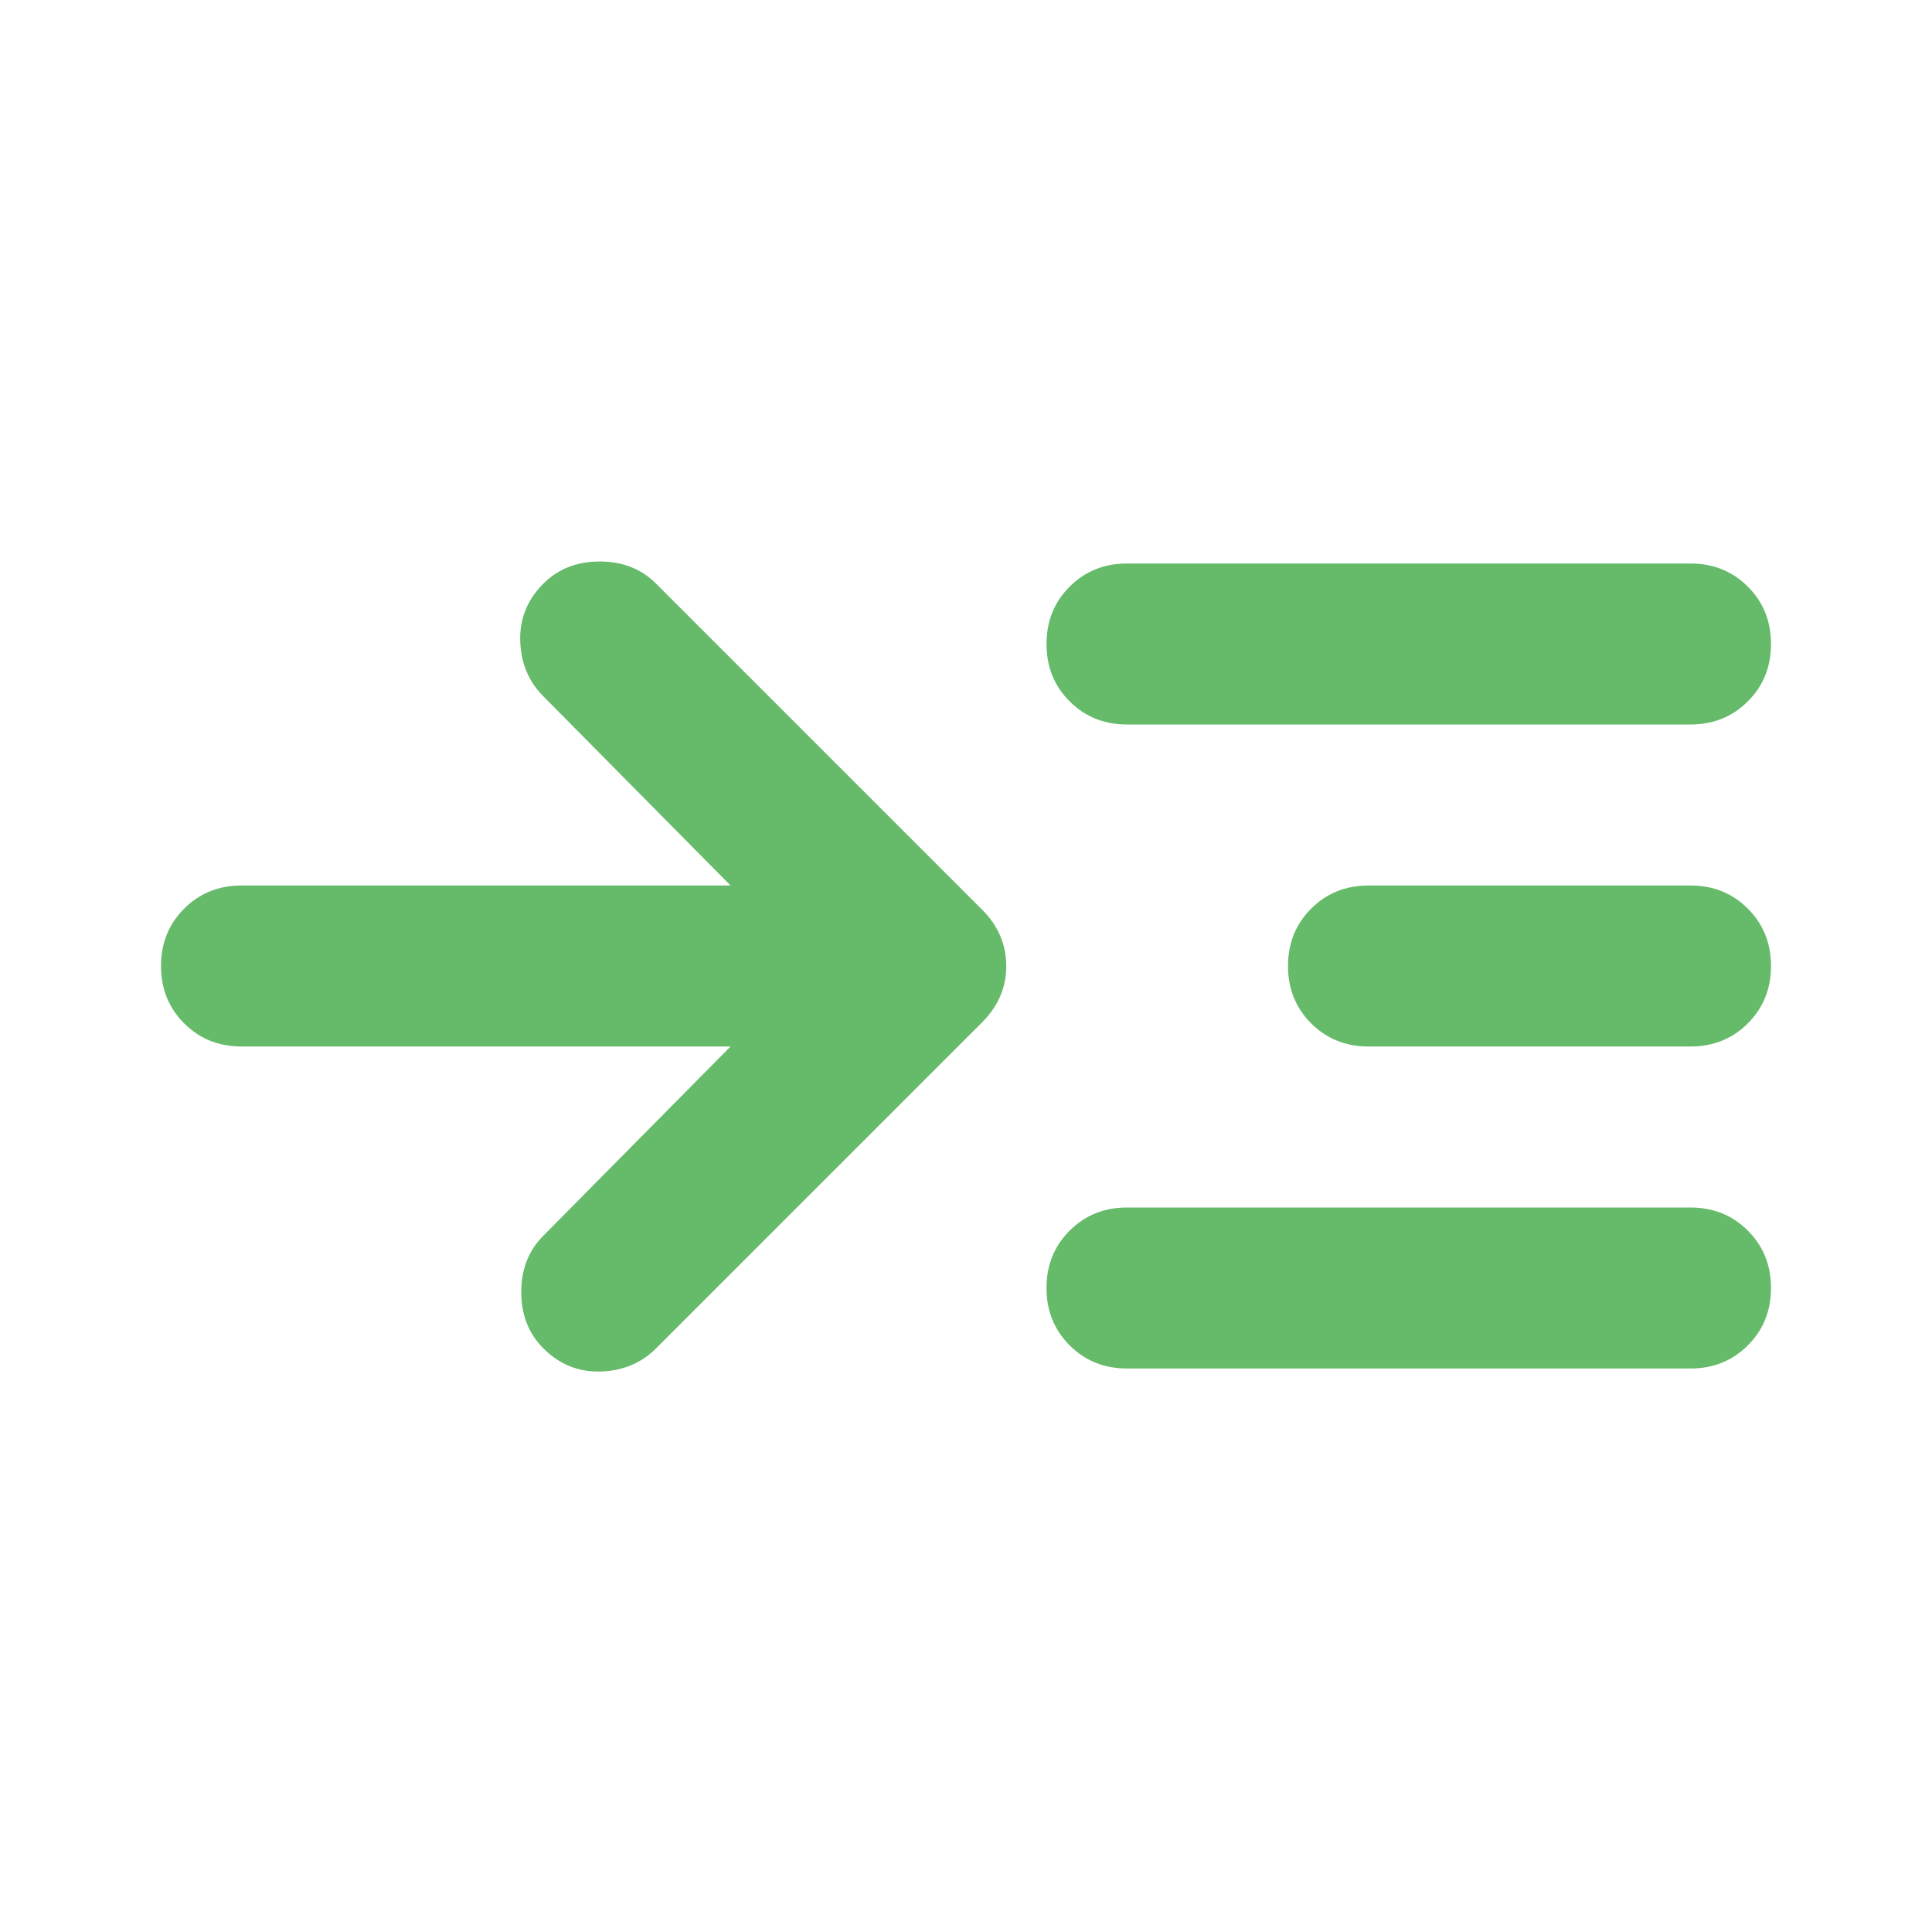 <!--
  - The MIT License (MIT)
  -
  - Copyright (c) 2015-2024 Elior "Mallowigi" Boukhobza
  -
  - Permission is hereby granted, free of charge, to any person obtaining a copy
  - of this software and associated documentation files (the "Software"), to deal
  - in the Software without restriction, including without limitation the rights
  - to use, copy, modify, merge, publish, distribute, sublicense, and/or sell
  - copies of the Software, and to permit persons to whom the Software is
  - furnished to do so, subject to the following conditions:
  -
  - The above copyright notice and this permission notice shall be included in all
  - copies or substantial portions of the Software.
  -
  - THE SOFTWARE IS PROVIDED "AS IS", WITHOUT WARRANTY OF ANY KIND, EXPRESS OR
  - IMPLIED, INCLUDING BUT NOT LIMITED TO THE WARRANTIES OF MERCHANTABILITY,
  - FITNESS FOR A PARTICULAR PURPOSE AND NONINFRINGEMENT. IN NO EVENT SHALL THE
  - AUTHORS OR COPYRIGHT HOLDERS BE LIABLE FOR ANY CLAIM, DAMAGES OR OTHER
  - LIABILITY, WHETHER IN AN ACTION OF CONTRACT, TORT OR OTHERWISE, ARISING FROM,
  - OUT OF OR IN CONNECTION WITH THE SOFTWARE OR THE USE OR OTHER DEALINGS IN THE
  - SOFTWARE.
  -->

<svg big="true" xmlns="http://www.w3.org/2000/svg" height="16px" viewBox="0 -960 960 960" width="16px">
  <path fill="#66BB6A"
        d="M363-440H120q-17 0-28.5-11.5T80-480q0-17 11.5-28.5T120-520h243l-93-94q-11-11-11.5-27.5T270-670q11-11 28-11t28 11l162 162q12 12 12 28t-12 28L326-290q-11 11-27.5 11.5T270-290q-11-11-11-28t11-28l93-94Zm197 160q-17 0-28.5-11.5T520-320q0-17 11.5-28.5T560-360h280q17 0 28.5 11.5T880-320q0 17-11.5 28.5T840-280H560Zm0-320q-17 0-28.5-11.5T520-640q0-17 11.5-28.5T560-680h280q17 0 28.5 11.5T880-640q0 17-11.5 28.5T840-600H560Zm120 160q-17 0-28.5-11.5T640-480q0-17 11.5-28.5T680-520h160q17 0 28.5 11.5T880-480q0 17-11.5 28.5T840-440H680Z"/>
</svg>
